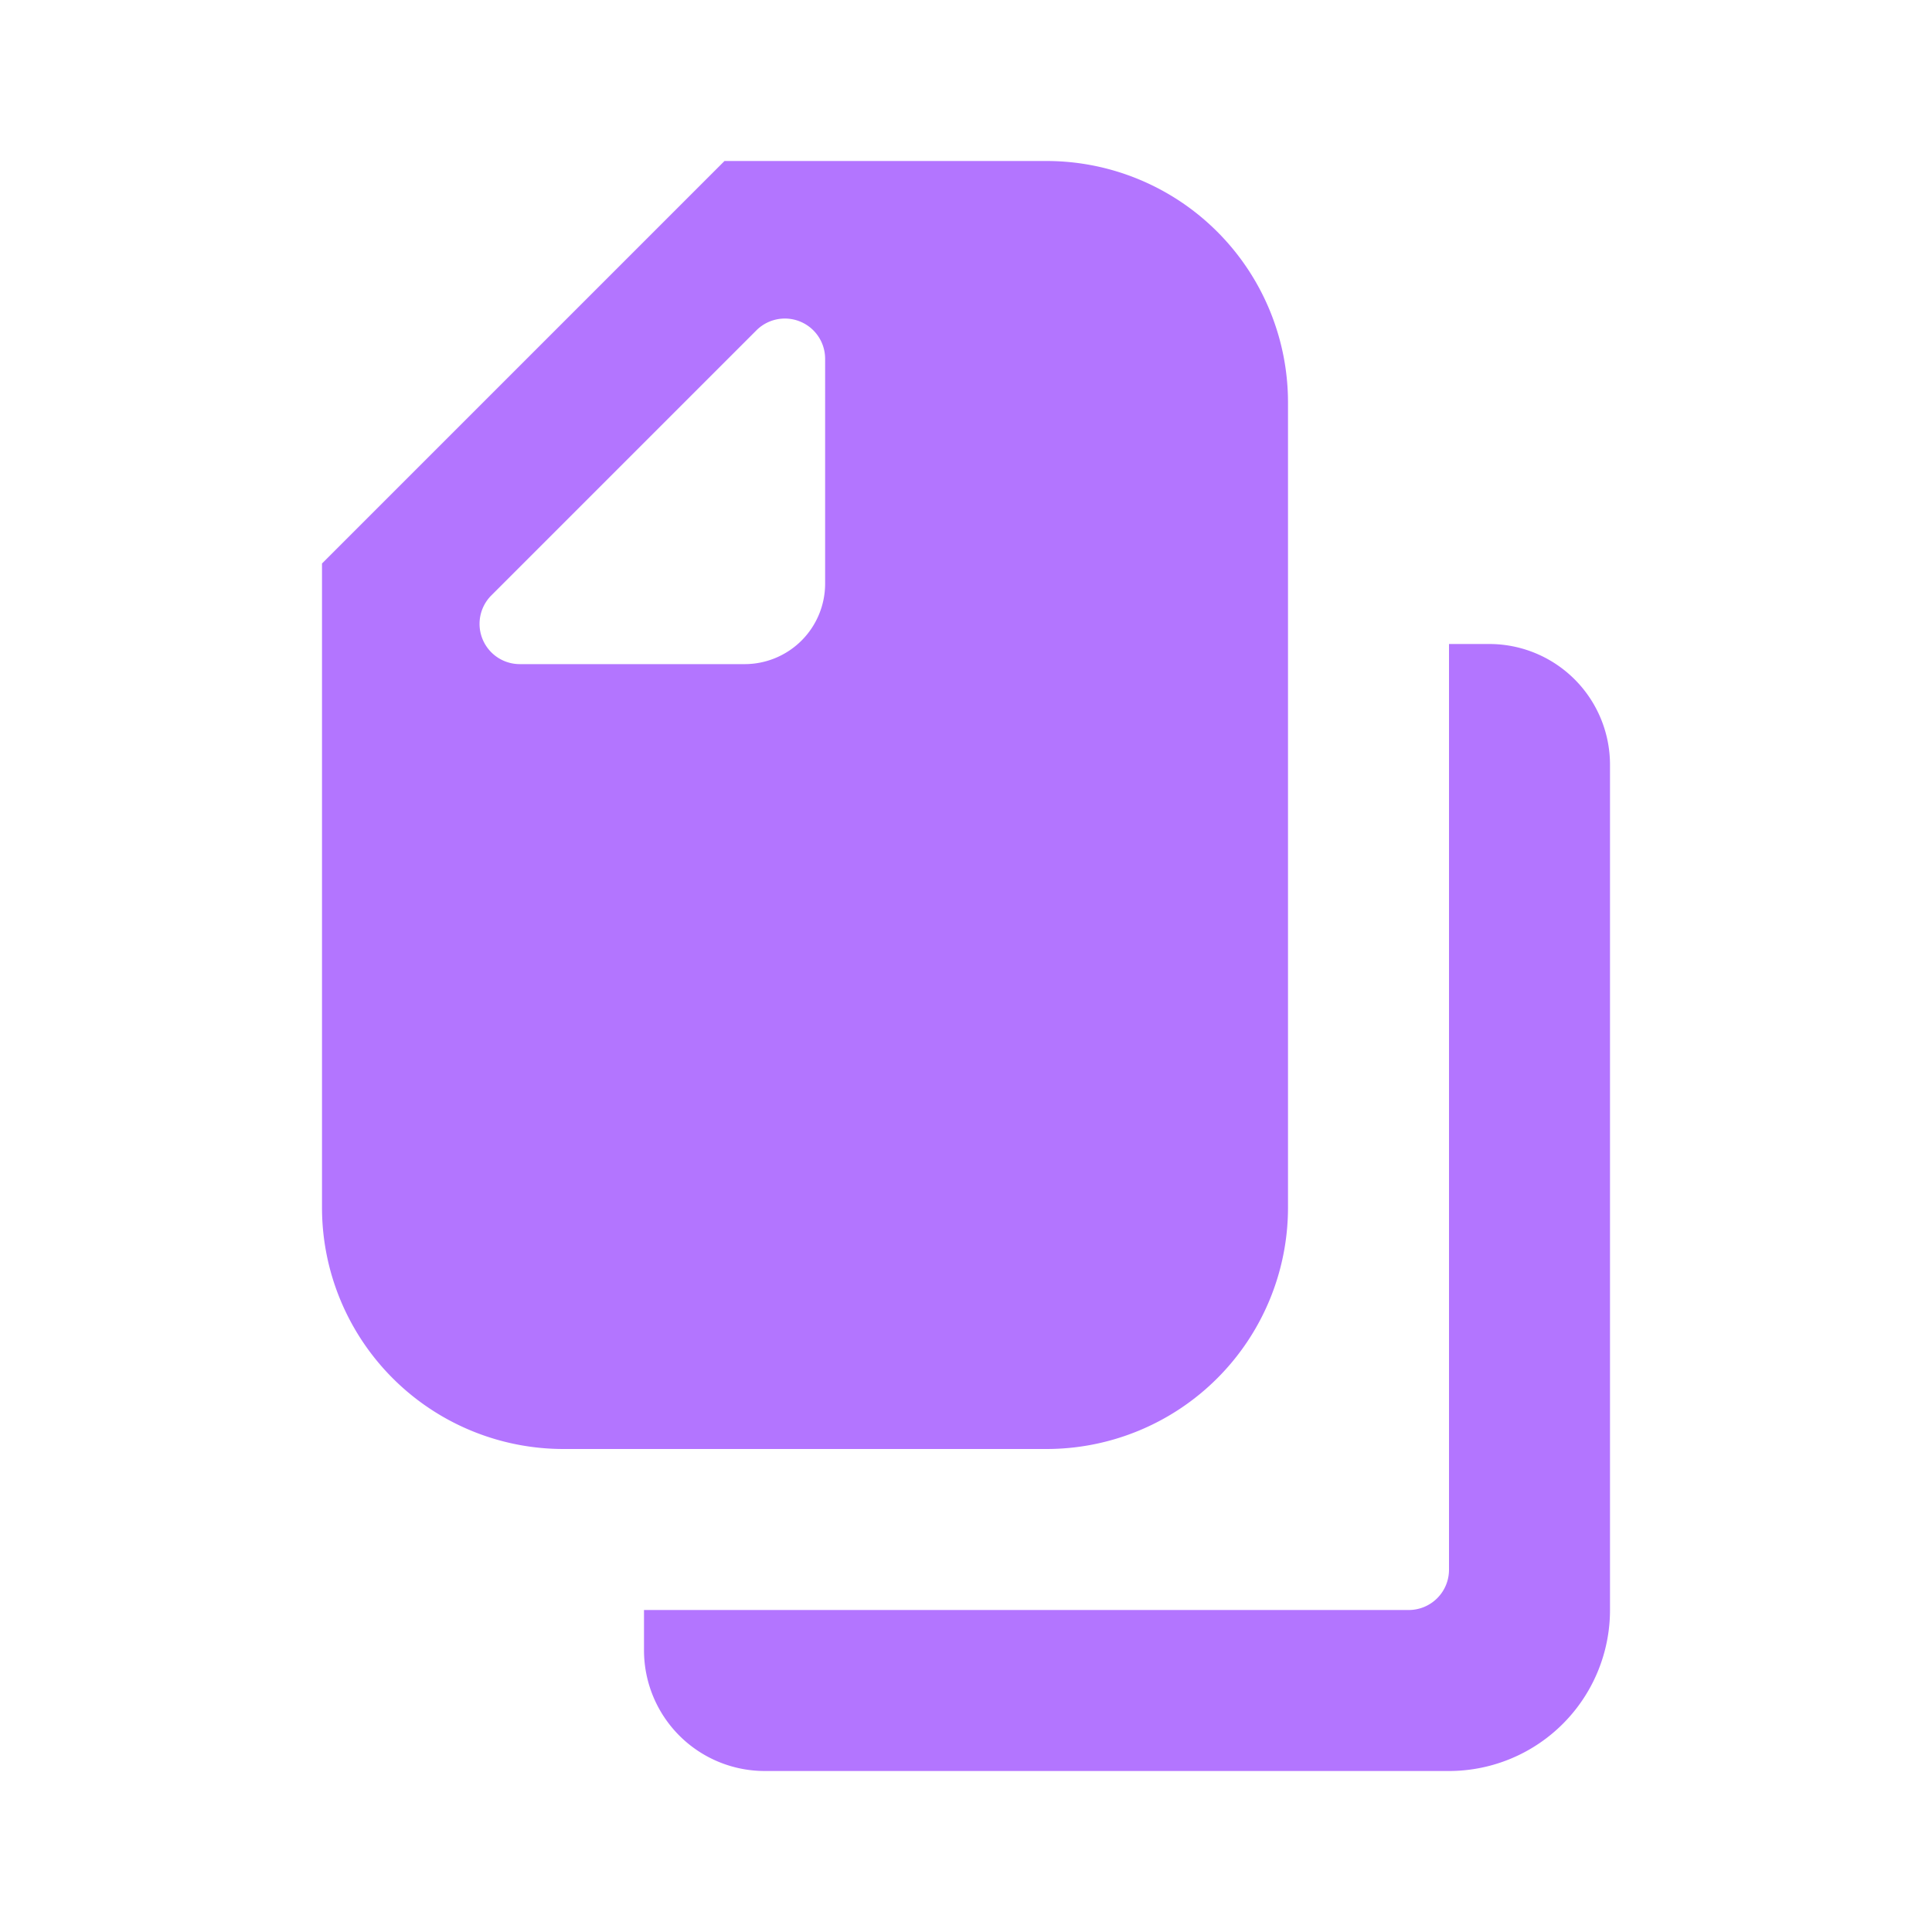 <svg height="24" viewBox="0 0 24 24" width="24" xmlns="http://www.w3.org/2000/svg"><g fill="#b375ff" fill-rule="evenodd"><path d="m13 2a3 3 0 0 1 3 3v10a3 3 0 0 1 -3 3h-6a3 3 0 0 1 -3-3v-8l5-5zm-2.75 2.457a.5.5 0 0 0 -.854-.353l-3.292 3.292a.5.5 0 0 0 .353.854h2.793a1 1 0 0 0 1-1z"/><path d="m18 22h-8.5a1.5 1.5 0 0 1 -1.5-1.5v-.5h9.5a.5.5 0 0 0 .5-.5v-11.5h.5a1.5 1.5 0 0 1 1.5 1.5v10.5a2 2 0 0 1 -2 2z"/></g></svg>